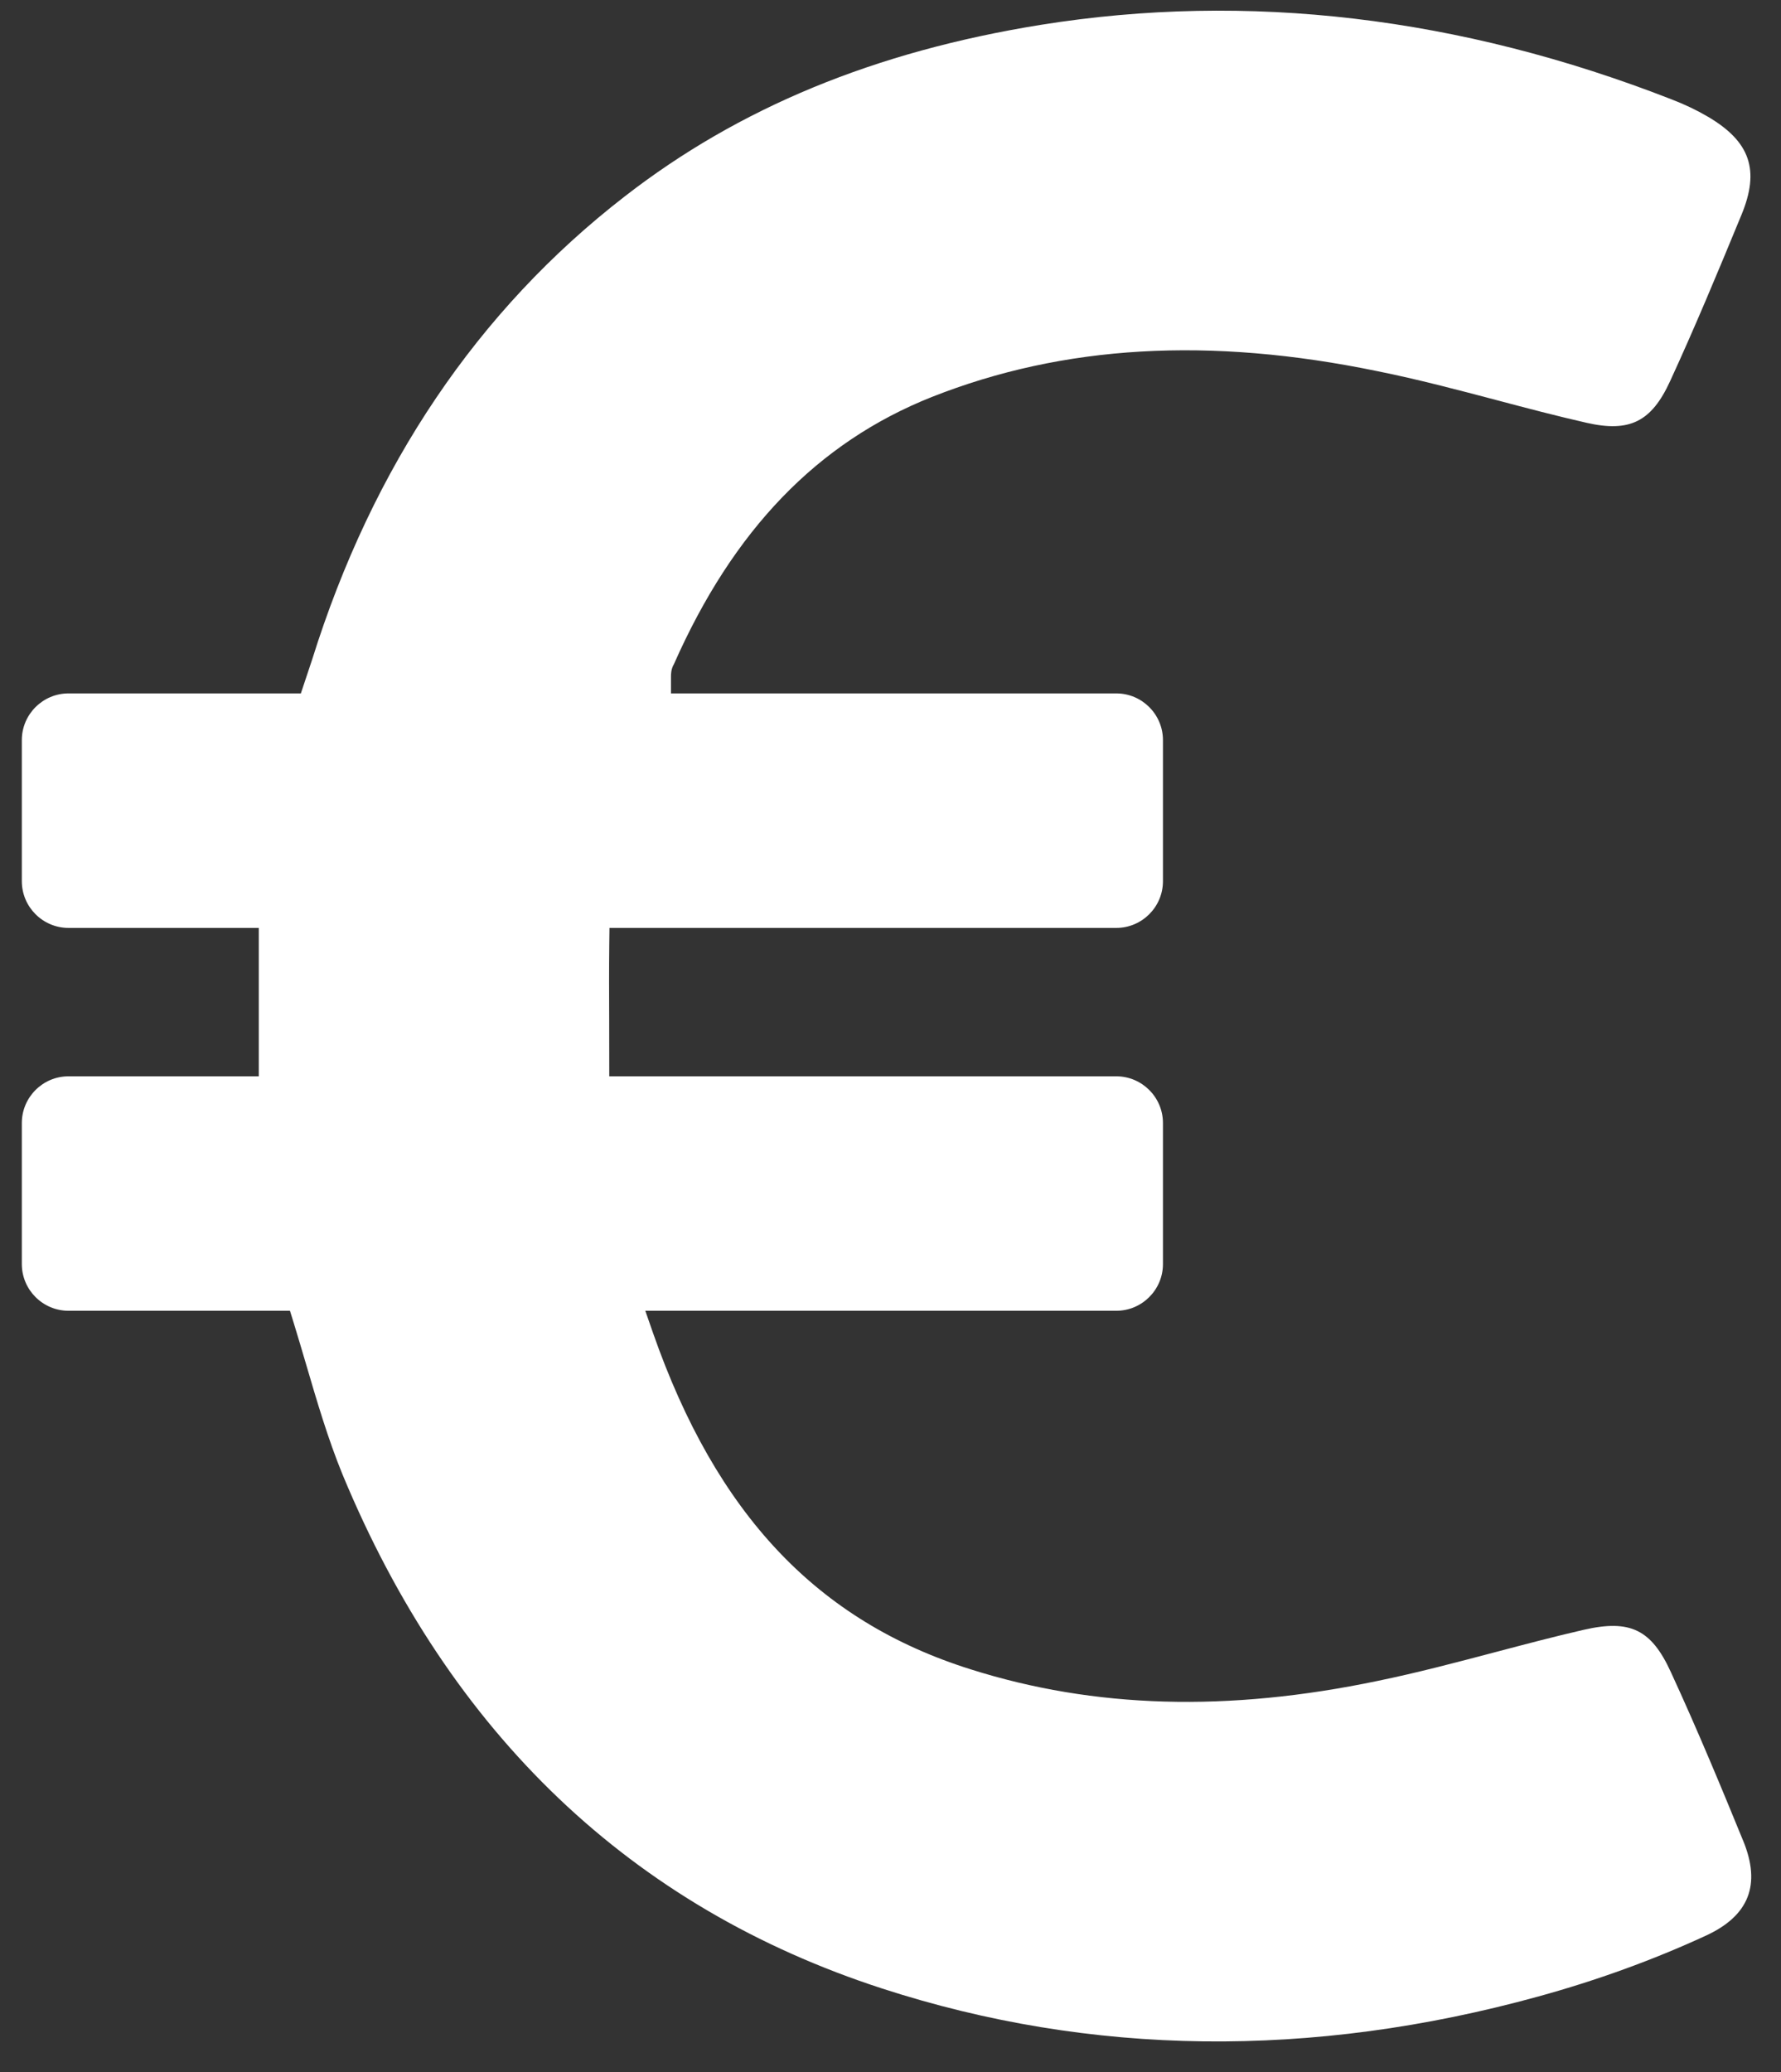 <?xml version="1.0" encoding="UTF-8"?>
<svg width="43px" height="50px" viewBox="0 0 43 50" version="1.1" xmlns="http://www.w3.org/2000/svg" xmlns:xlink="http://www.w3.org/1999/xlink">
    <rect x="0" y="0" width="43" height="50" fill="#333333" stroke="none"/>
    <title>euro</title>
    <g id="Page-1" stroke="none" stroke-width="1" fill="none" fill-rule="evenodd">
        <g id="euro" transform="translate(0.527, 0.257)" fill="#FFFFFF">
            <path d="M40.657,46.454 C41.702,45.974 41.996,45.224 41.559,44.161 L41.558,44.16 C41.055,42.931 40.464,41.502 39.817,40.1 C39.345,39.065 38.832,38.815 37.708,39.073 C36.993,39.237 36.283,39.425 35.574,39.612 C34.648,39.856 33.69,40.11 32.734,40.306 C29.113,41.062 25.898,40.972 22.908,40.026 C19.207,38.863 16.771,36.284 15.24,31.911 L15.053,31.374 L26.424,31.374 C27.045,31.374 27.551,30.868 27.551,30.247 L27.551,26.843 C27.551,26.222 27.045,25.716 26.424,25.716 L14.183,25.716 L14.181,24.364 C14.178,23.746 14.176,23.14 14.183,22.534 L14.188,22.135 L26.424,22.135 C27.045,22.135 27.551,21.629 27.551,21.008 L27.551,17.603 C27.551,16.982 27.045,16.476 26.424,16.476 L15.673,16.476 L15.673,16.072 C15.673,16.012 15.673,15.889 15.744,15.77 C17.178,12.527 19.215,10.418 21.97,9.323 C25.151,8.066 28.676,7.862 32.744,8.703 C33.705,8.897 34.669,9.151 35.6,9.397 C36.324,9.589 37.049,9.78 37.78,9.946 C38.82,10.183 39.347,9.919 39.796,8.94 C40.389,7.652 40.927,6.362 41.517,4.931 C41.967,3.847 41.731,3.159 40.704,2.557 C40.436,2.4 40.151,2.264 39.831,2.141 C34.723,0.147 29.599,-0.457 24.605,0.342 C20.602,0.985 17.316,2.34 14.556,4.483 C11.01,7.227 8.469,10.989 7.007,15.666 L6.737,16.476 L1.127,16.476 C0.506,16.476 0,16.982 0,17.603 L0,21.008 C0,21.629 0.506,22.135 1.127,22.135 L5.721,22.135 L5.721,25.716 L1.127,25.716 C0.506,25.716 0,26.222 0,26.843 L0,30.247 C0,30.868 0.506,31.374 1.127,31.374 L6.474,31.374 L6.562,31.659 C6.665,31.993 6.764,32.329 6.863,32.665 C7.123,33.551 7.392,34.467 7.74,35.318 C10.34,41.593 14.726,45.769 20.775,47.73 C25.813,49.364 31.141,49.429 36.611,47.922 C38.02,47.535 39.382,47.042 40.657,46.454" id="Fill-84"></path>
        </g>
    </g>
</svg>